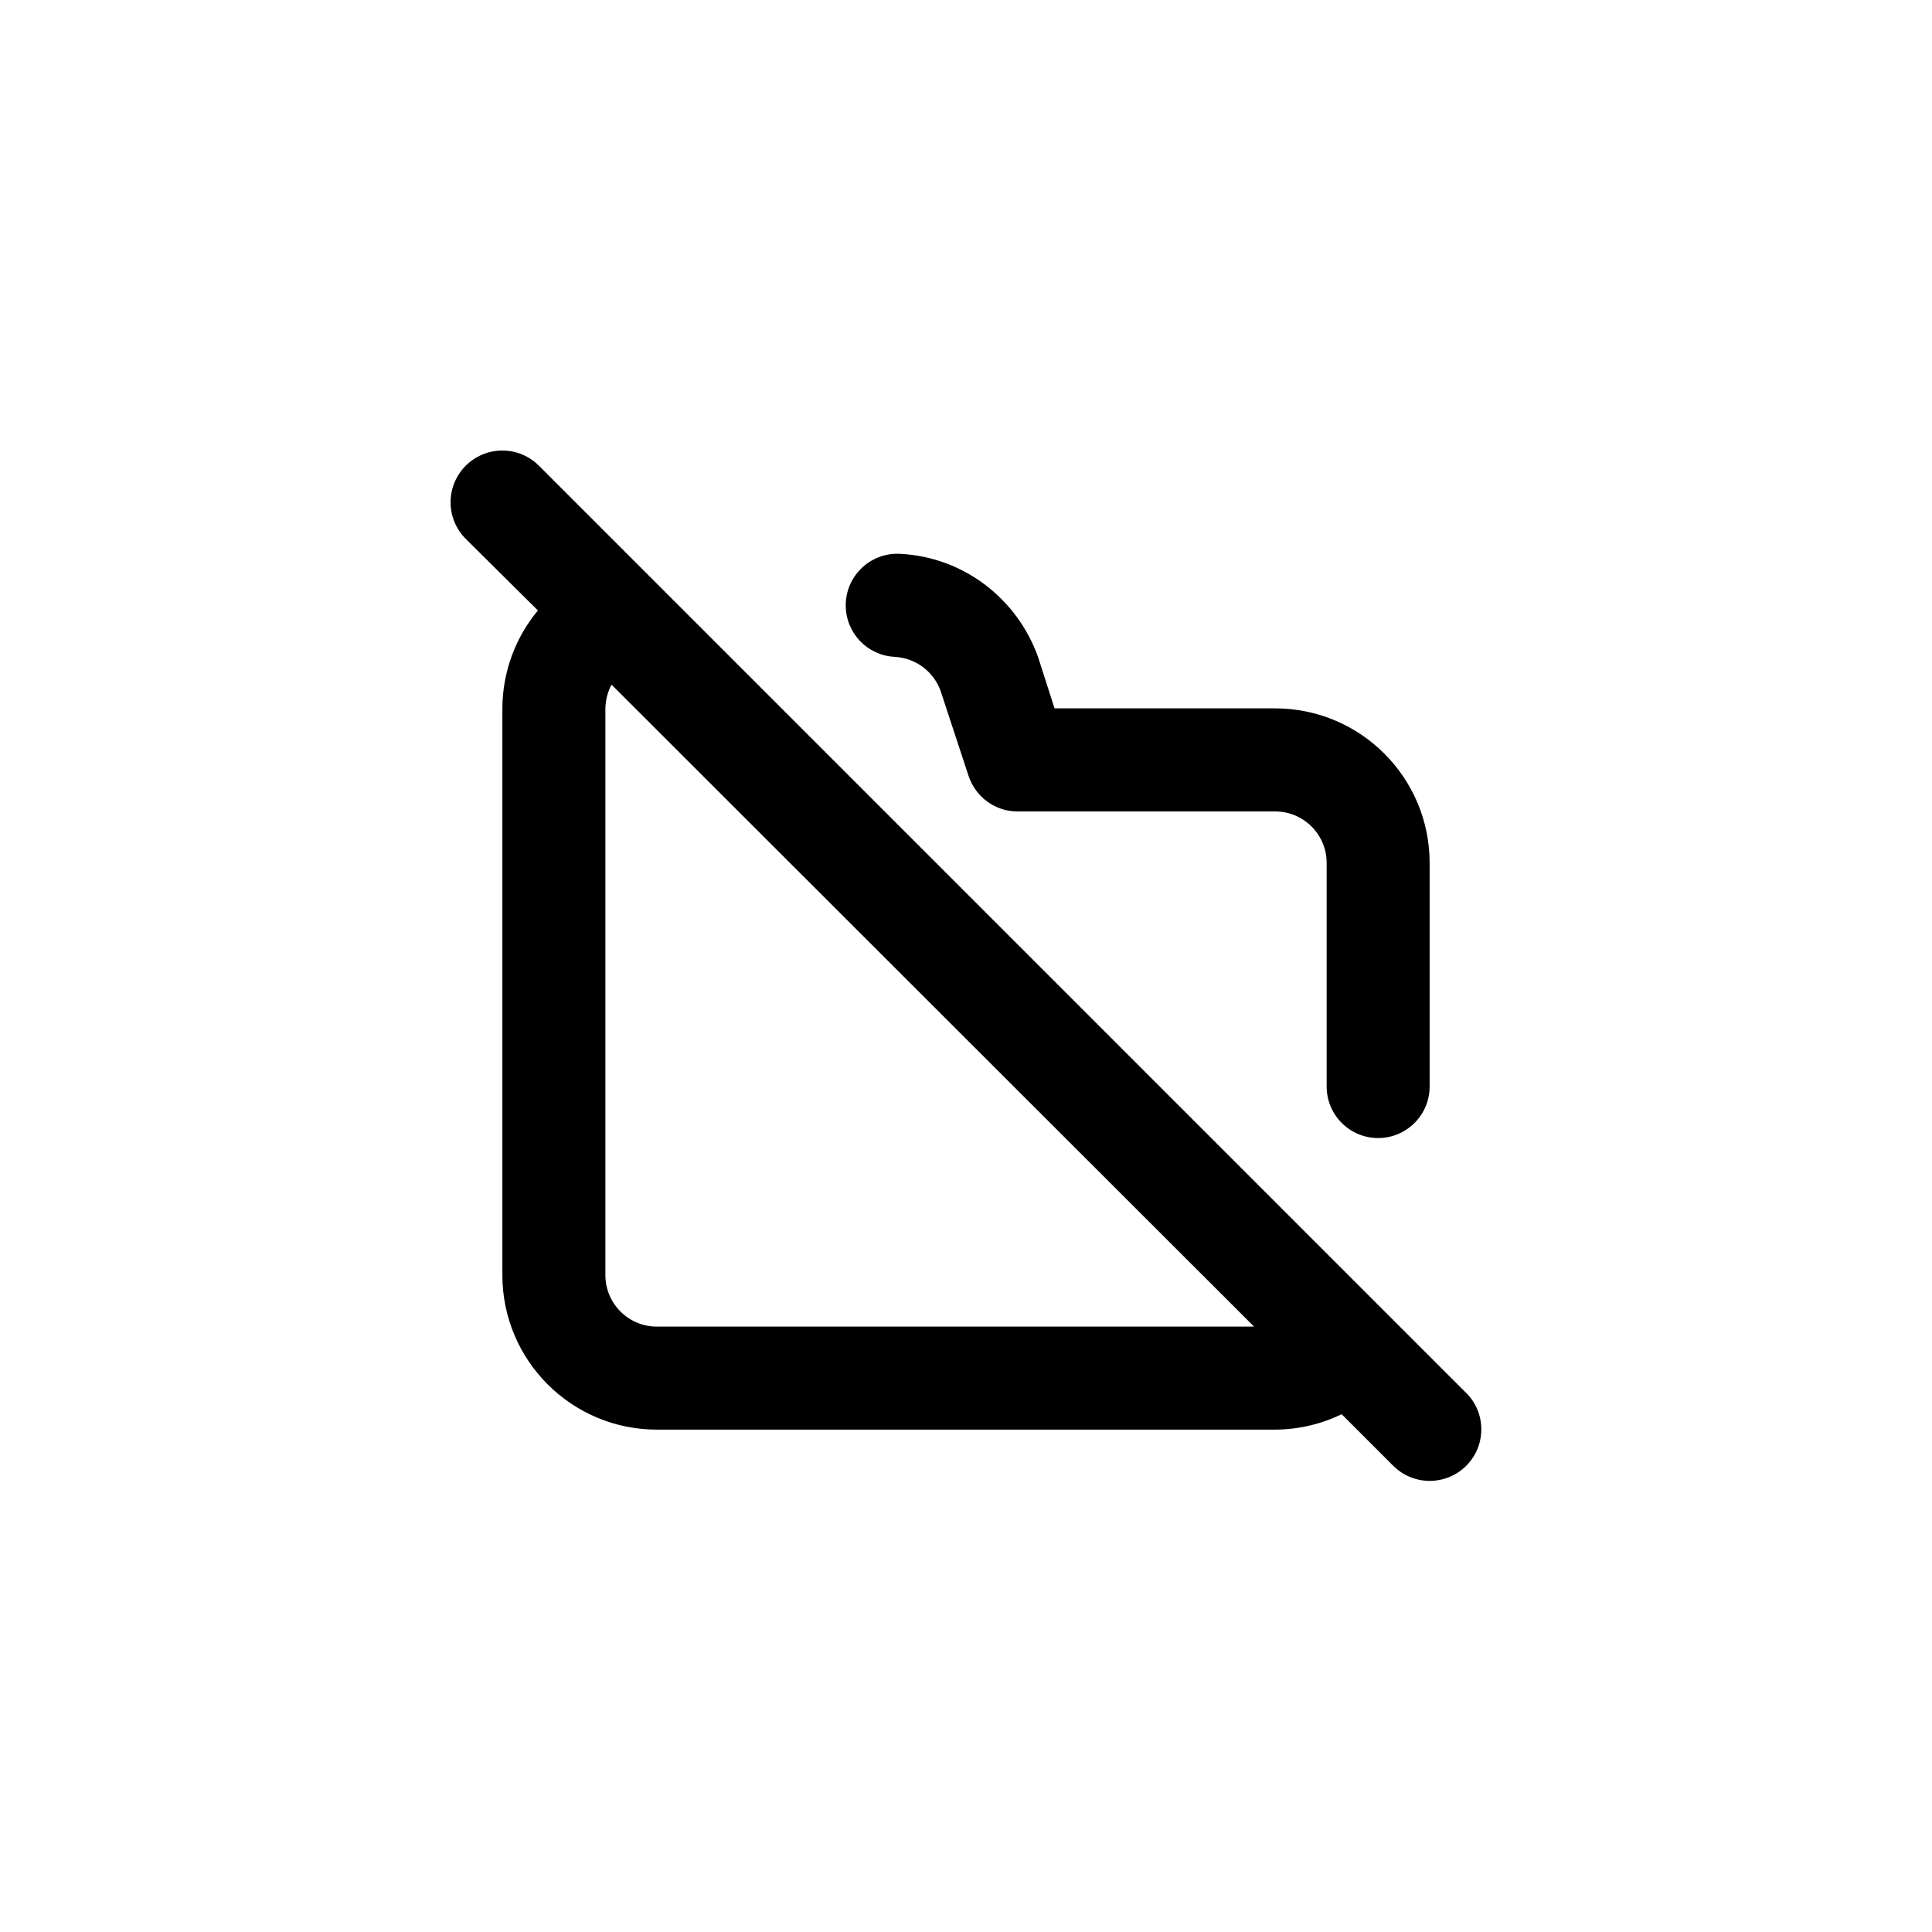 <!-- Generated by IcoMoon.io -->
<svg version="1.1" xmlns="http://www.w3.org/2000/svg" width="40" height="40" viewBox="0 0 40 40">
<title>ul-folder-slash</title>
<path d="M30.358 28.842l-19.2-19.2c-0.194-0.194-0.462-0.314-0.758-0.314-0.591 0-1.071 0.479-1.071 1.071 0 0.296 0.12 0.563 0.314 0.758v0l1.494 1.482c-0.455 0.546-0.732 1.254-0.736 2.026v11.734c0 1.767 1.433 3.2 3.2 3.2v0h12.8c0.501-0.003 0.974-0.121 1.394-0.328l-0.018 0.008 1.066 1.066c0.194 0.195 0.462 0.315 0.758 0.315s0.564-0.121 0.758-0.315v0c0.192-0.193 0.31-0.458 0.31-0.752s-0.118-0.559-0.31-0.752v0zM13.6 27.466c-0.589 0-1.066-0.478-1.066-1.066v0-11.734c0.003-0.18 0.050-0.349 0.13-0.496l-0.002 0.006 13.302 13.29zM18.528 13.6c0.44 0.025 0.806 0.312 0.947 0.707l0.002 0.007 0.576 1.75c0.143 0.43 0.542 0.736 1.014 0.736h5.334c0.589 0 1.066 0.478 1.066 1.066v0 4.63c0 0.589 0.478 1.066 1.066 1.066s1.066-0.478 1.066-1.066v0-4.63c0-1.767-1.433-3.2-3.2-3.2v0h-4.566l-0.342-1.066c-0.434-1.206-1.538-2.066-2.851-2.133h-0.008c-0.016-0.001-0.034-0.002-0.054-0.002-0.59 0-1.068 0.478-1.068 1.068 0 0.571 0.448 1.038 1.012 1.066h0.002z"></path>
</svg>
